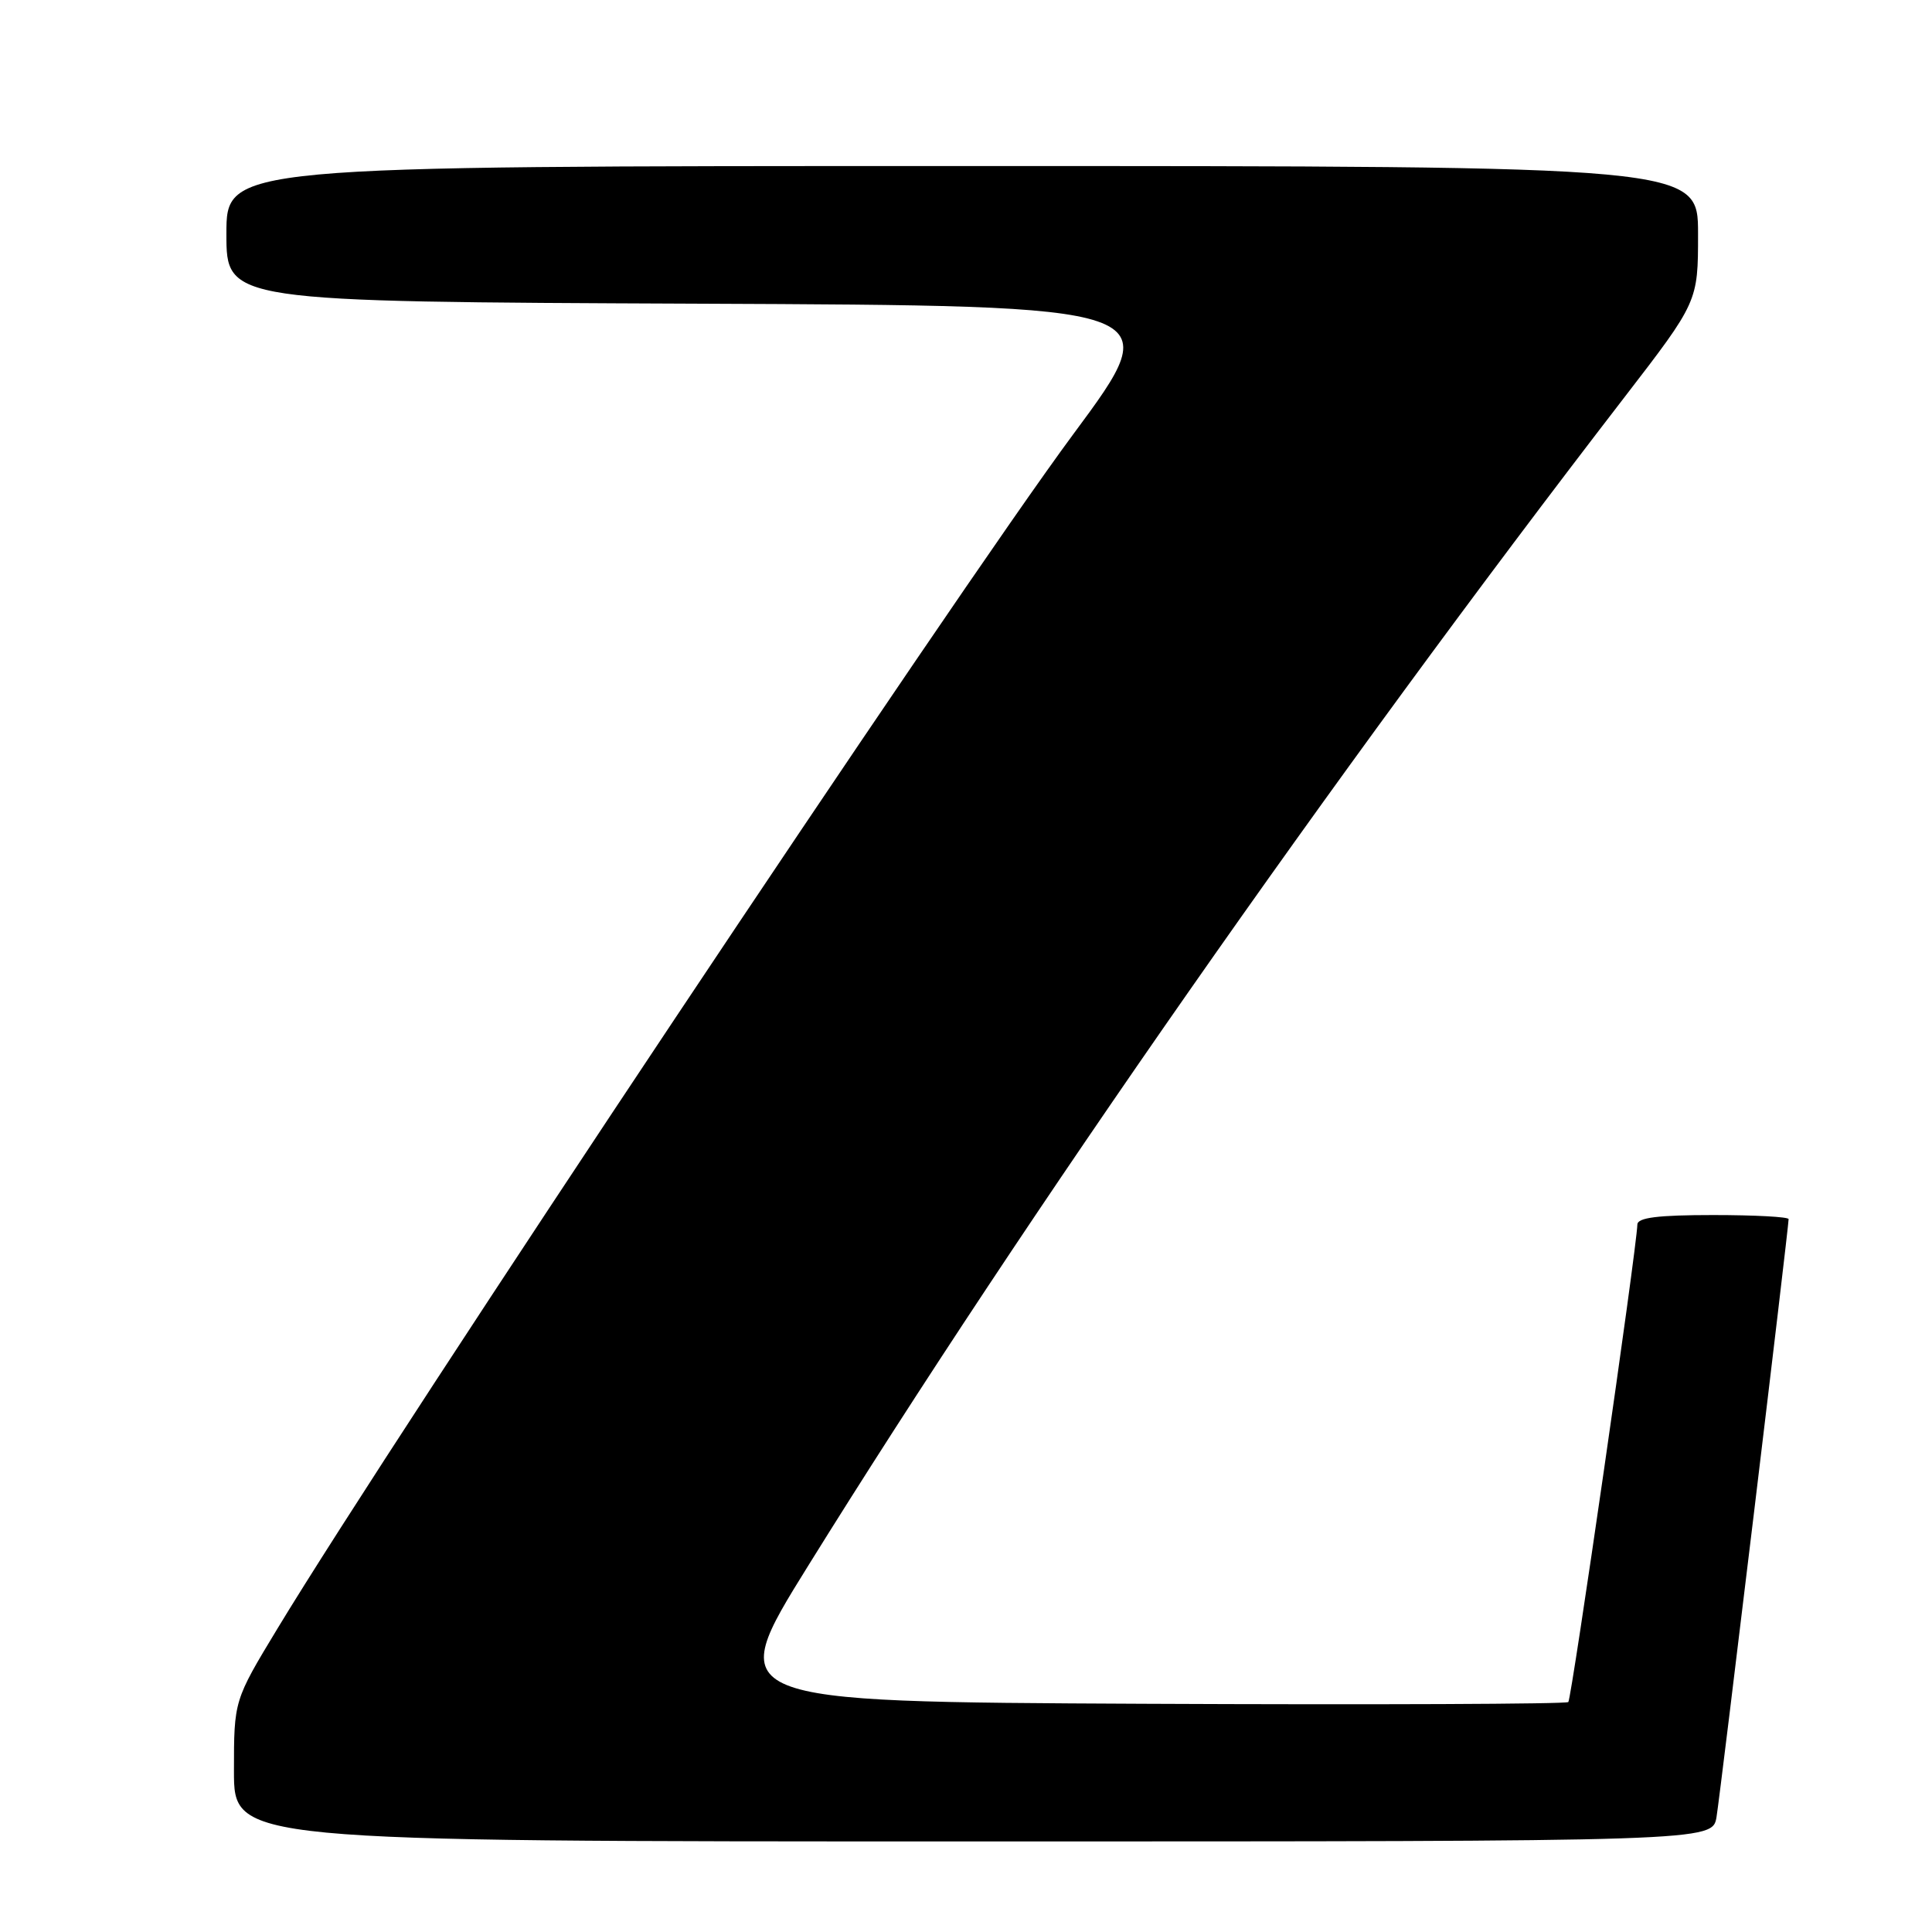 <?xml version="1.0" encoding="UTF-8" standalone="no"?>
<!DOCTYPE svg PUBLIC "-//W3C//DTD SVG 1.1//EN" "http://www.w3.org/Graphics/SVG/1.1/DTD/svg11.dtd" >
<svg xmlns="http://www.w3.org/2000/svg" xmlns:xlink="http://www.w3.org/1999/xlink" version="1.1" viewBox="0 0 256 256">
 <g >
 <path fill="currentColor"
d=" M 227.45 240.75 C 227.96 237.65 237.00 162.68 237.00 161.54 C 237.00 161.24 232.50 161.00 227.00 161.00 C 219.69 161.00 216.99 161.34 216.96 162.25 C 216.87 165.46 208.24 225.10 207.81 225.53 C 207.54 225.80 182.24 225.90 151.60 225.76 C 95.89 225.50 95.89 225.50 107.07 207.50 C 136.24 160.55 176.42 103.02 215.17 52.74 C 225.00 39.98 225.00 39.98 225.00 30.99 C 225.00 22.00 225.00 22.00 127.50 22.00 C 30.00 22.00 30.00 22.00 30.00 30.99 C 30.00 39.98 30.00 39.98 92.42 40.24 C 154.83 40.50 154.83 40.50 142.24 57.50 C 126.46 78.80 52.44 189.89 36.75 215.82 C 31.00 225.32 31.00 225.32 31.00 234.66 C 31.00 244.00 31.00 244.00 128.95 244.00 C 226.91 244.00 226.91 244.00 227.45 240.75 Z "/>
</g>
</svg>